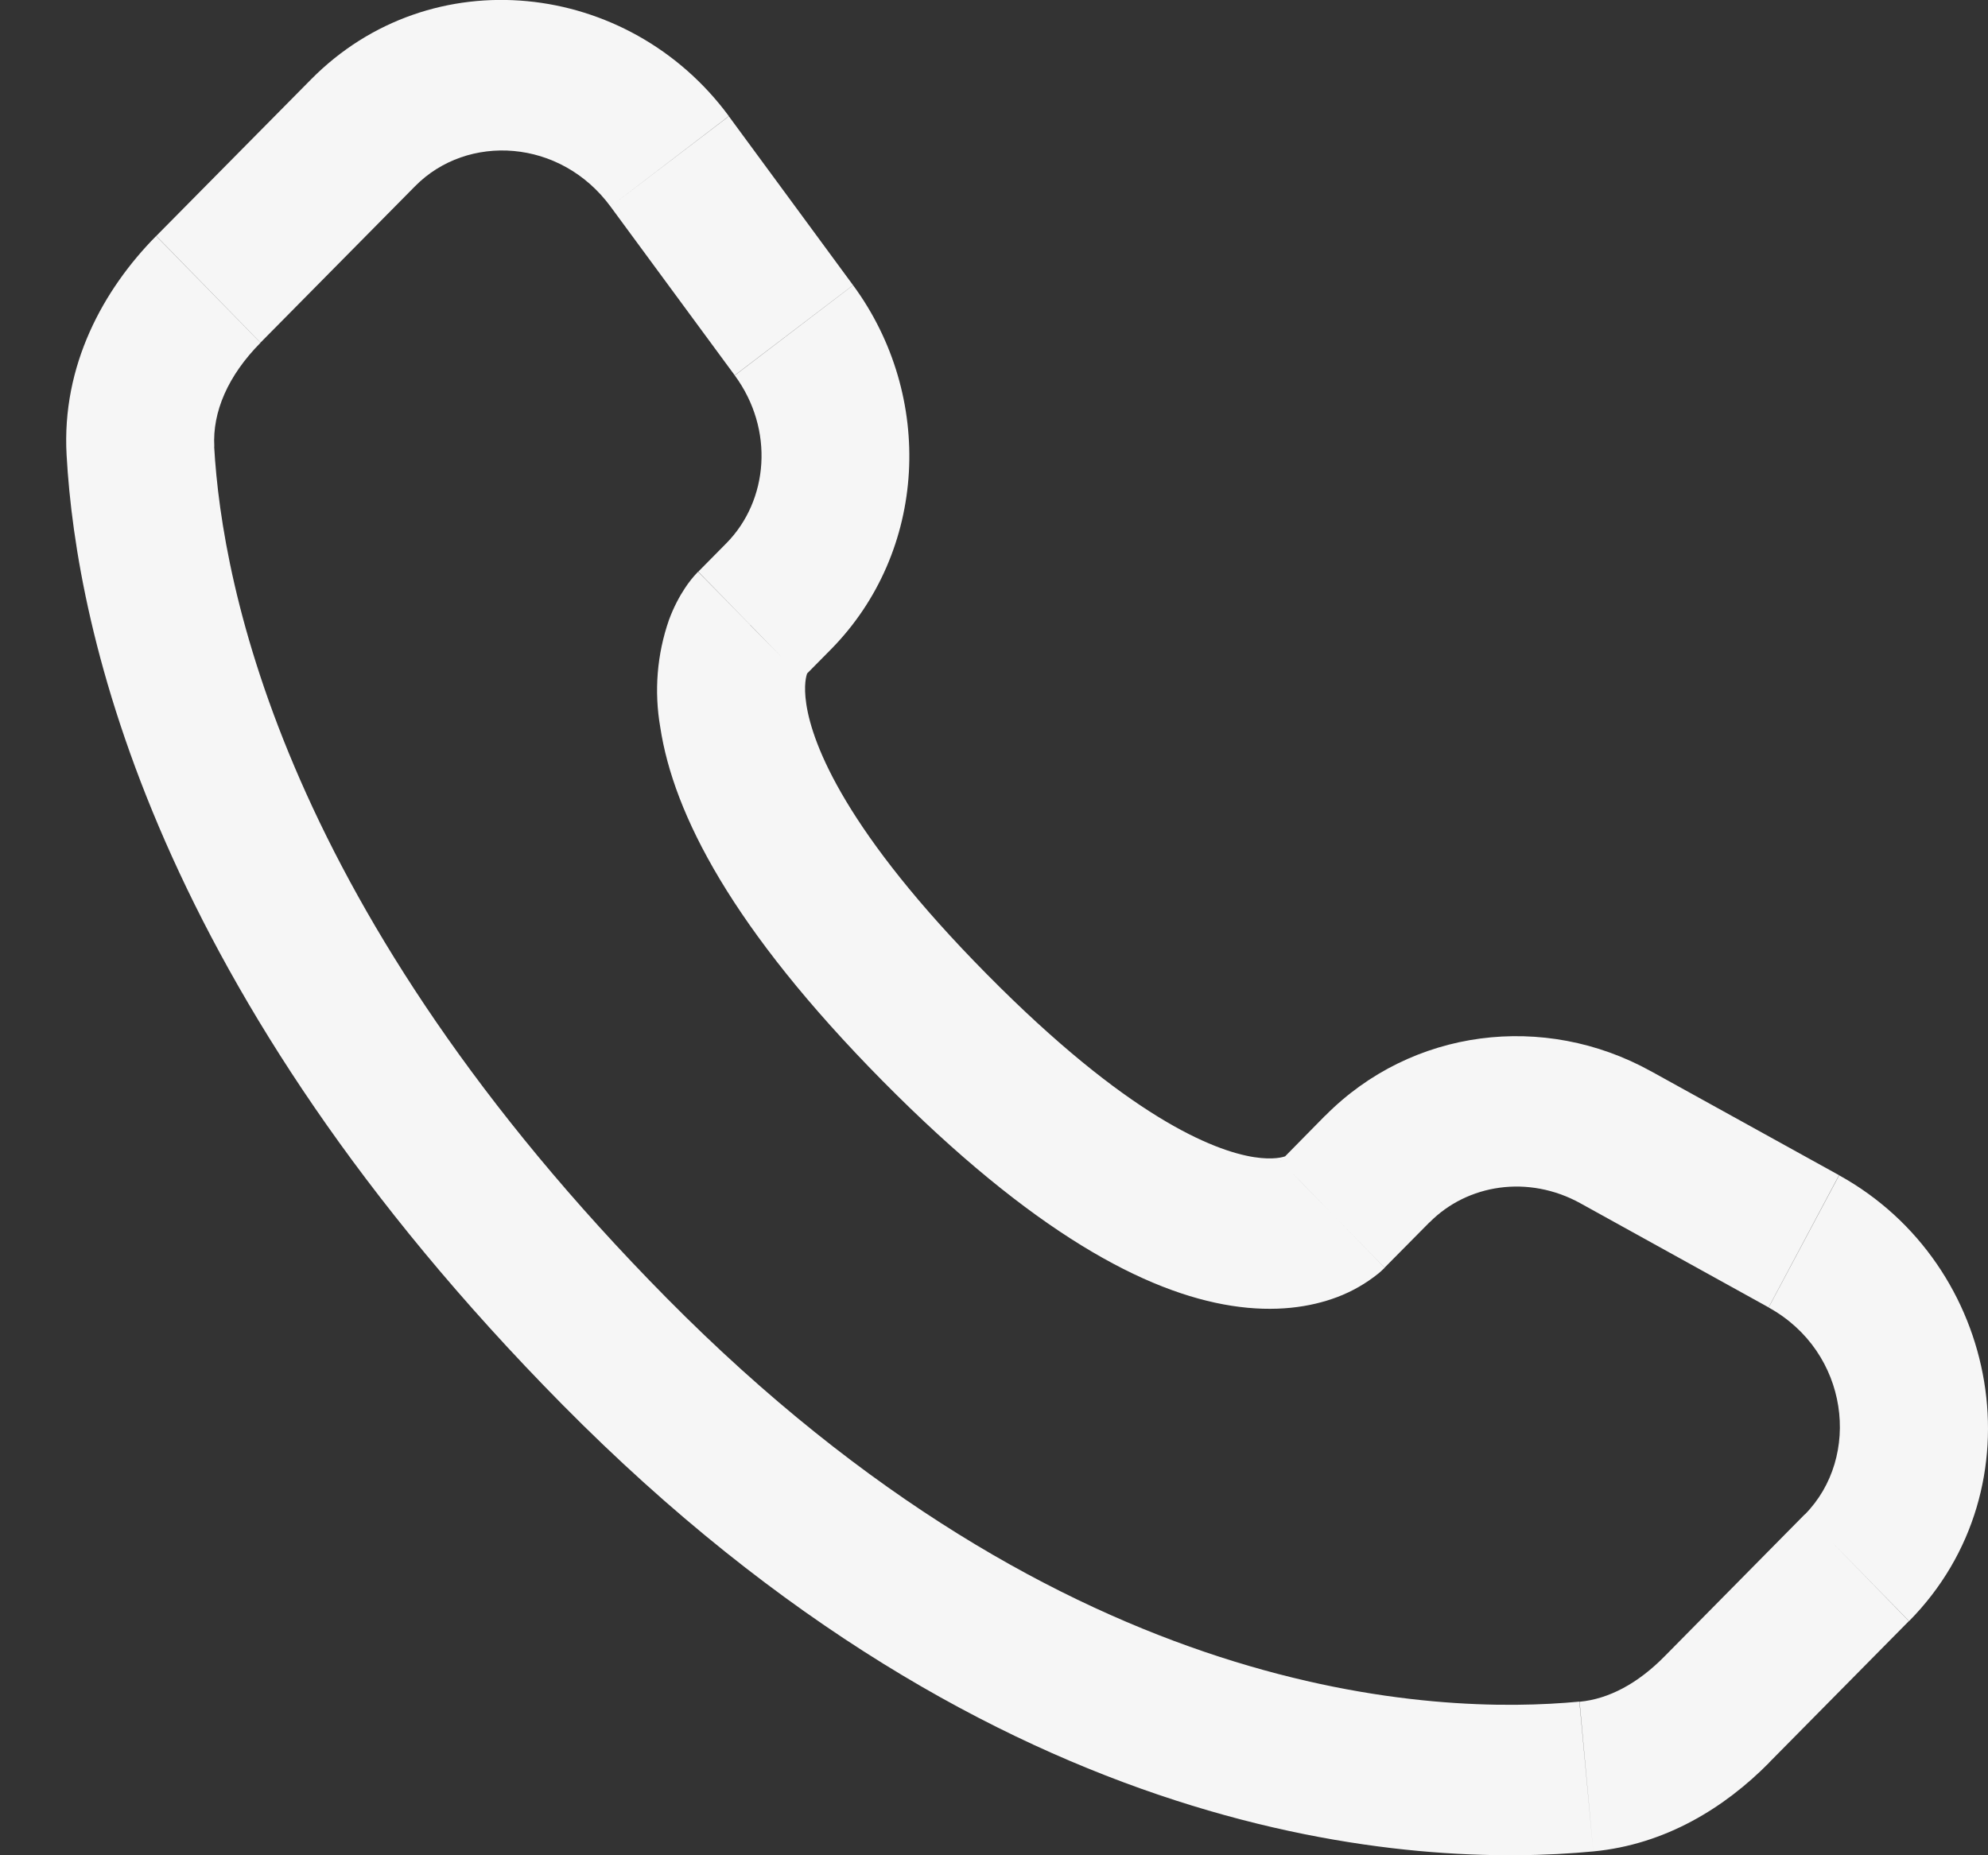 <svg width="30" height="28" viewBox="0 0 30 28" fill="none" xmlns="http://www.w3.org/2000/svg">
<rect x="0" y="0" width="30" height="28" fill="#333333" stroke="none"/>
<path d="M28.023 23.661L28.809 24.466L28.021 23.661H28.023ZM9.277 20.397L10.062 19.592L9.276 20.397H9.277ZM3.142 4.366L2.356 3.562L3.143 4.367L3.142 4.366ZM20.894 19.132L21.573 18.446L19.999 16.836L19.324 17.522L20.894 19.132ZM23.847 18.159L26.689 19.731L27.752 17.736L24.912 16.166L23.847 18.159ZM27.235 22.855L25.123 24.994L26.695 26.603L28.806 24.466L27.235 22.855ZM23.835 25.681C21.679 25.887 16.103 25.704 10.062 19.592L8.489 21.201C15.08 27.871 21.353 28.198 24.043 27.942L23.834 25.681H23.835ZM10.062 19.592C4.306 13.765 3.351 8.866 3.232 6.739L1.005 6.868C1.153 9.544 2.336 14.974 8.489 21.201L10.062 19.592ZM12.107 10.238L12.534 9.806L10.963 8.197L10.537 8.628L12.108 10.237L12.107 10.238ZM12.873 4.304L10.999 1.755L9.213 3.117L11.087 5.664L12.873 4.304ZM4.693 1.199L2.358 3.561L3.931 5.171L6.264 2.81L4.693 1.199ZM11.322 9.433C10.534 8.628 10.534 8.628 10.534 8.631H10.531L10.526 8.637C10.456 8.71 10.393 8.79 10.337 8.875C10.257 8.996 10.169 9.155 10.095 9.356C9.914 9.876 9.869 10.434 9.964 10.977C10.163 12.286 11.05 14.016 13.319 16.314L14.892 14.703C12.767 12.554 12.262 11.246 12.168 10.629C12.123 10.335 12.169 10.19 12.183 10.157C12.19 10.136 12.193 10.134 12.183 10.148C12.17 10.169 12.155 10.188 12.138 10.207L12.123 10.222C12.118 10.226 12.114 10.231 12.108 10.235L11.32 9.433H11.322ZM13.319 16.314C15.59 18.611 17.298 19.507 18.586 19.707C19.245 19.81 19.776 19.728 20.179 19.576C20.404 19.491 20.615 19.37 20.803 19.218C20.829 19.197 20.854 19.174 20.878 19.15L20.888 19.141L20.892 19.137L20.894 19.134C20.894 19.134 20.895 19.132 20.109 18.327C19.321 17.522 19.325 17.52 19.325 17.52L19.328 17.517L19.331 17.514L19.34 17.506L19.355 17.491C19.373 17.475 19.392 17.46 19.411 17.446C19.426 17.435 19.422 17.44 19.401 17.449C19.364 17.463 19.218 17.509 18.925 17.464C18.309 17.367 17.016 16.853 14.892 14.703L13.319 16.314ZM10.999 1.753C9.482 -0.305 6.502 -0.632 4.693 1.199L6.264 2.81C7.055 2.009 8.459 2.092 9.213 3.117L10.998 1.753H10.999ZM3.234 6.741C3.204 6.217 3.44 5.669 3.931 5.173L2.356 3.562C1.558 4.37 0.929 5.515 1.005 6.868L3.234 6.741ZM25.123 24.994C24.716 25.409 24.275 25.642 23.837 25.683L24.043 27.942C25.136 27.838 26.03 27.278 26.696 26.604L25.123 24.994ZM12.534 9.806C13.998 8.324 14.107 5.982 12.874 4.305L11.088 5.666C11.688 6.482 11.598 7.552 10.962 8.198L12.534 9.806ZM26.69 19.733C27.905 20.405 28.094 21.988 27.236 22.857L28.809 24.466C30.802 22.448 30.188 19.084 27.754 17.738L26.69 19.733ZM21.573 18.448C22.145 17.87 23.064 17.727 23.849 18.16L24.913 16.167C23.301 15.274 21.303 15.521 20 16.837L21.573 18.448Z" fill="#F6F6F6"/>
</svg>
